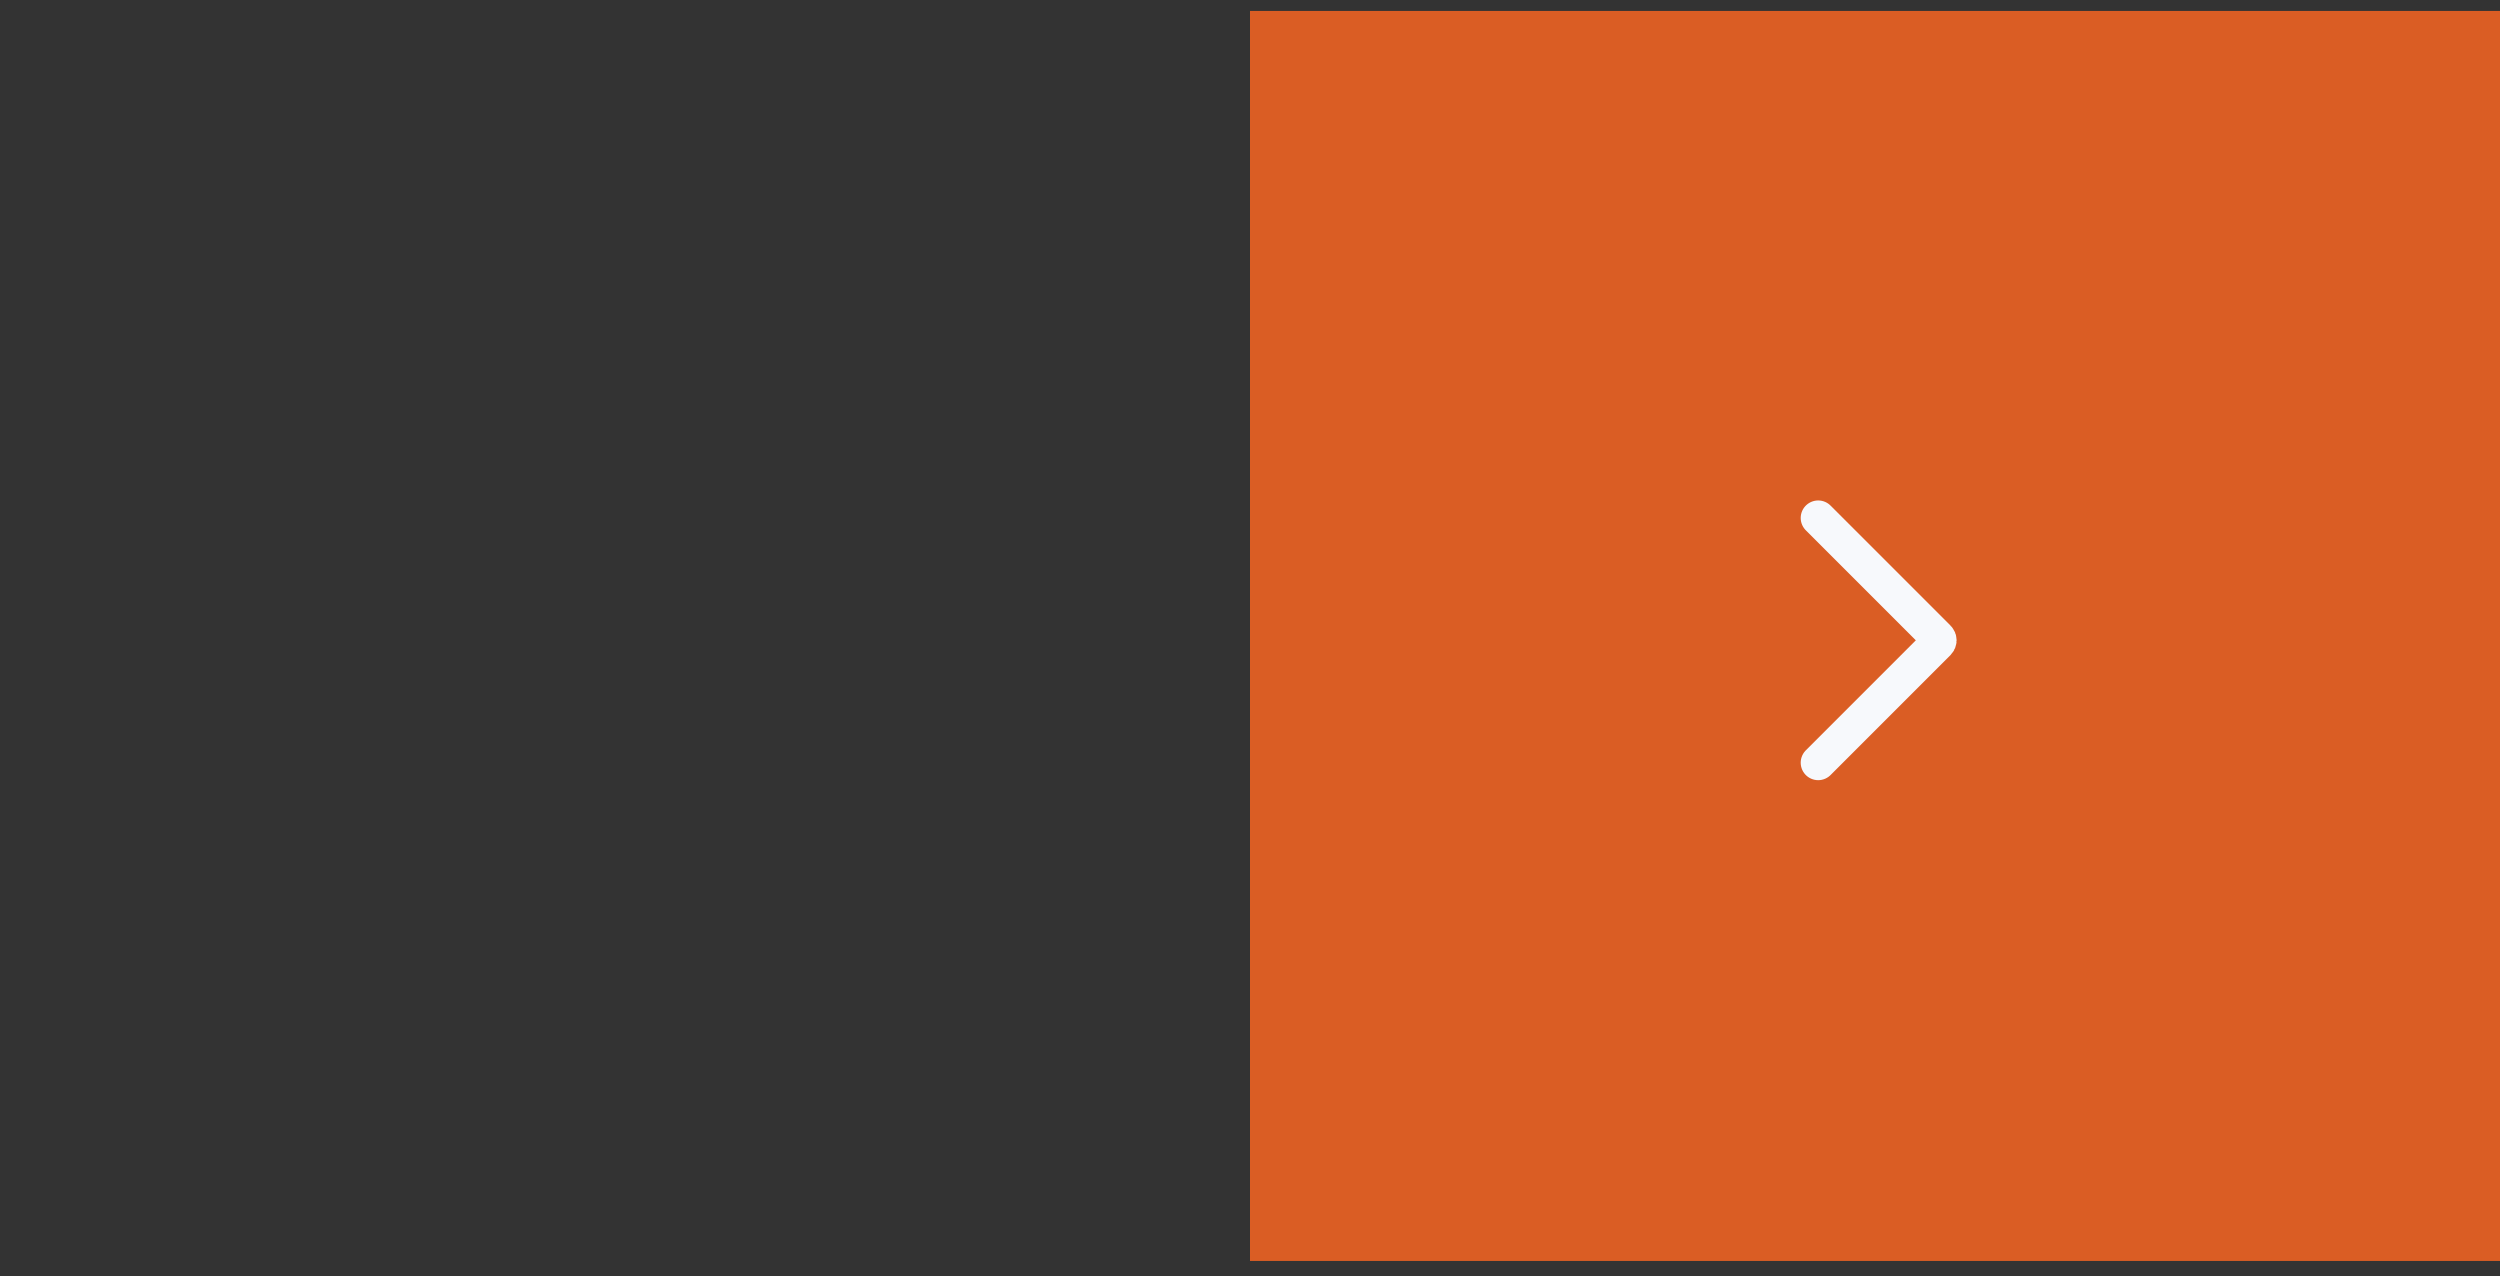  <svg xmlns="http://www.w3.org/2000/svg" width="143" height="73" viewBox="0 0 143 73" fill="none">
        <rect x="0" y="0" width="143" height="73" fill="#333333" stroke="none"/>
        <rect x="71.5" y="0.626" width="71.5" height="71.5" fill="#DA5D24"/>
        <path d="M104 29.626L110.861 36.488C110.938 36.564 110.938 36.688 110.861 36.765L104 43.626" stroke="#F7F9FC" stroke-width="2" stroke-linecap="round"/>
    </svg>
